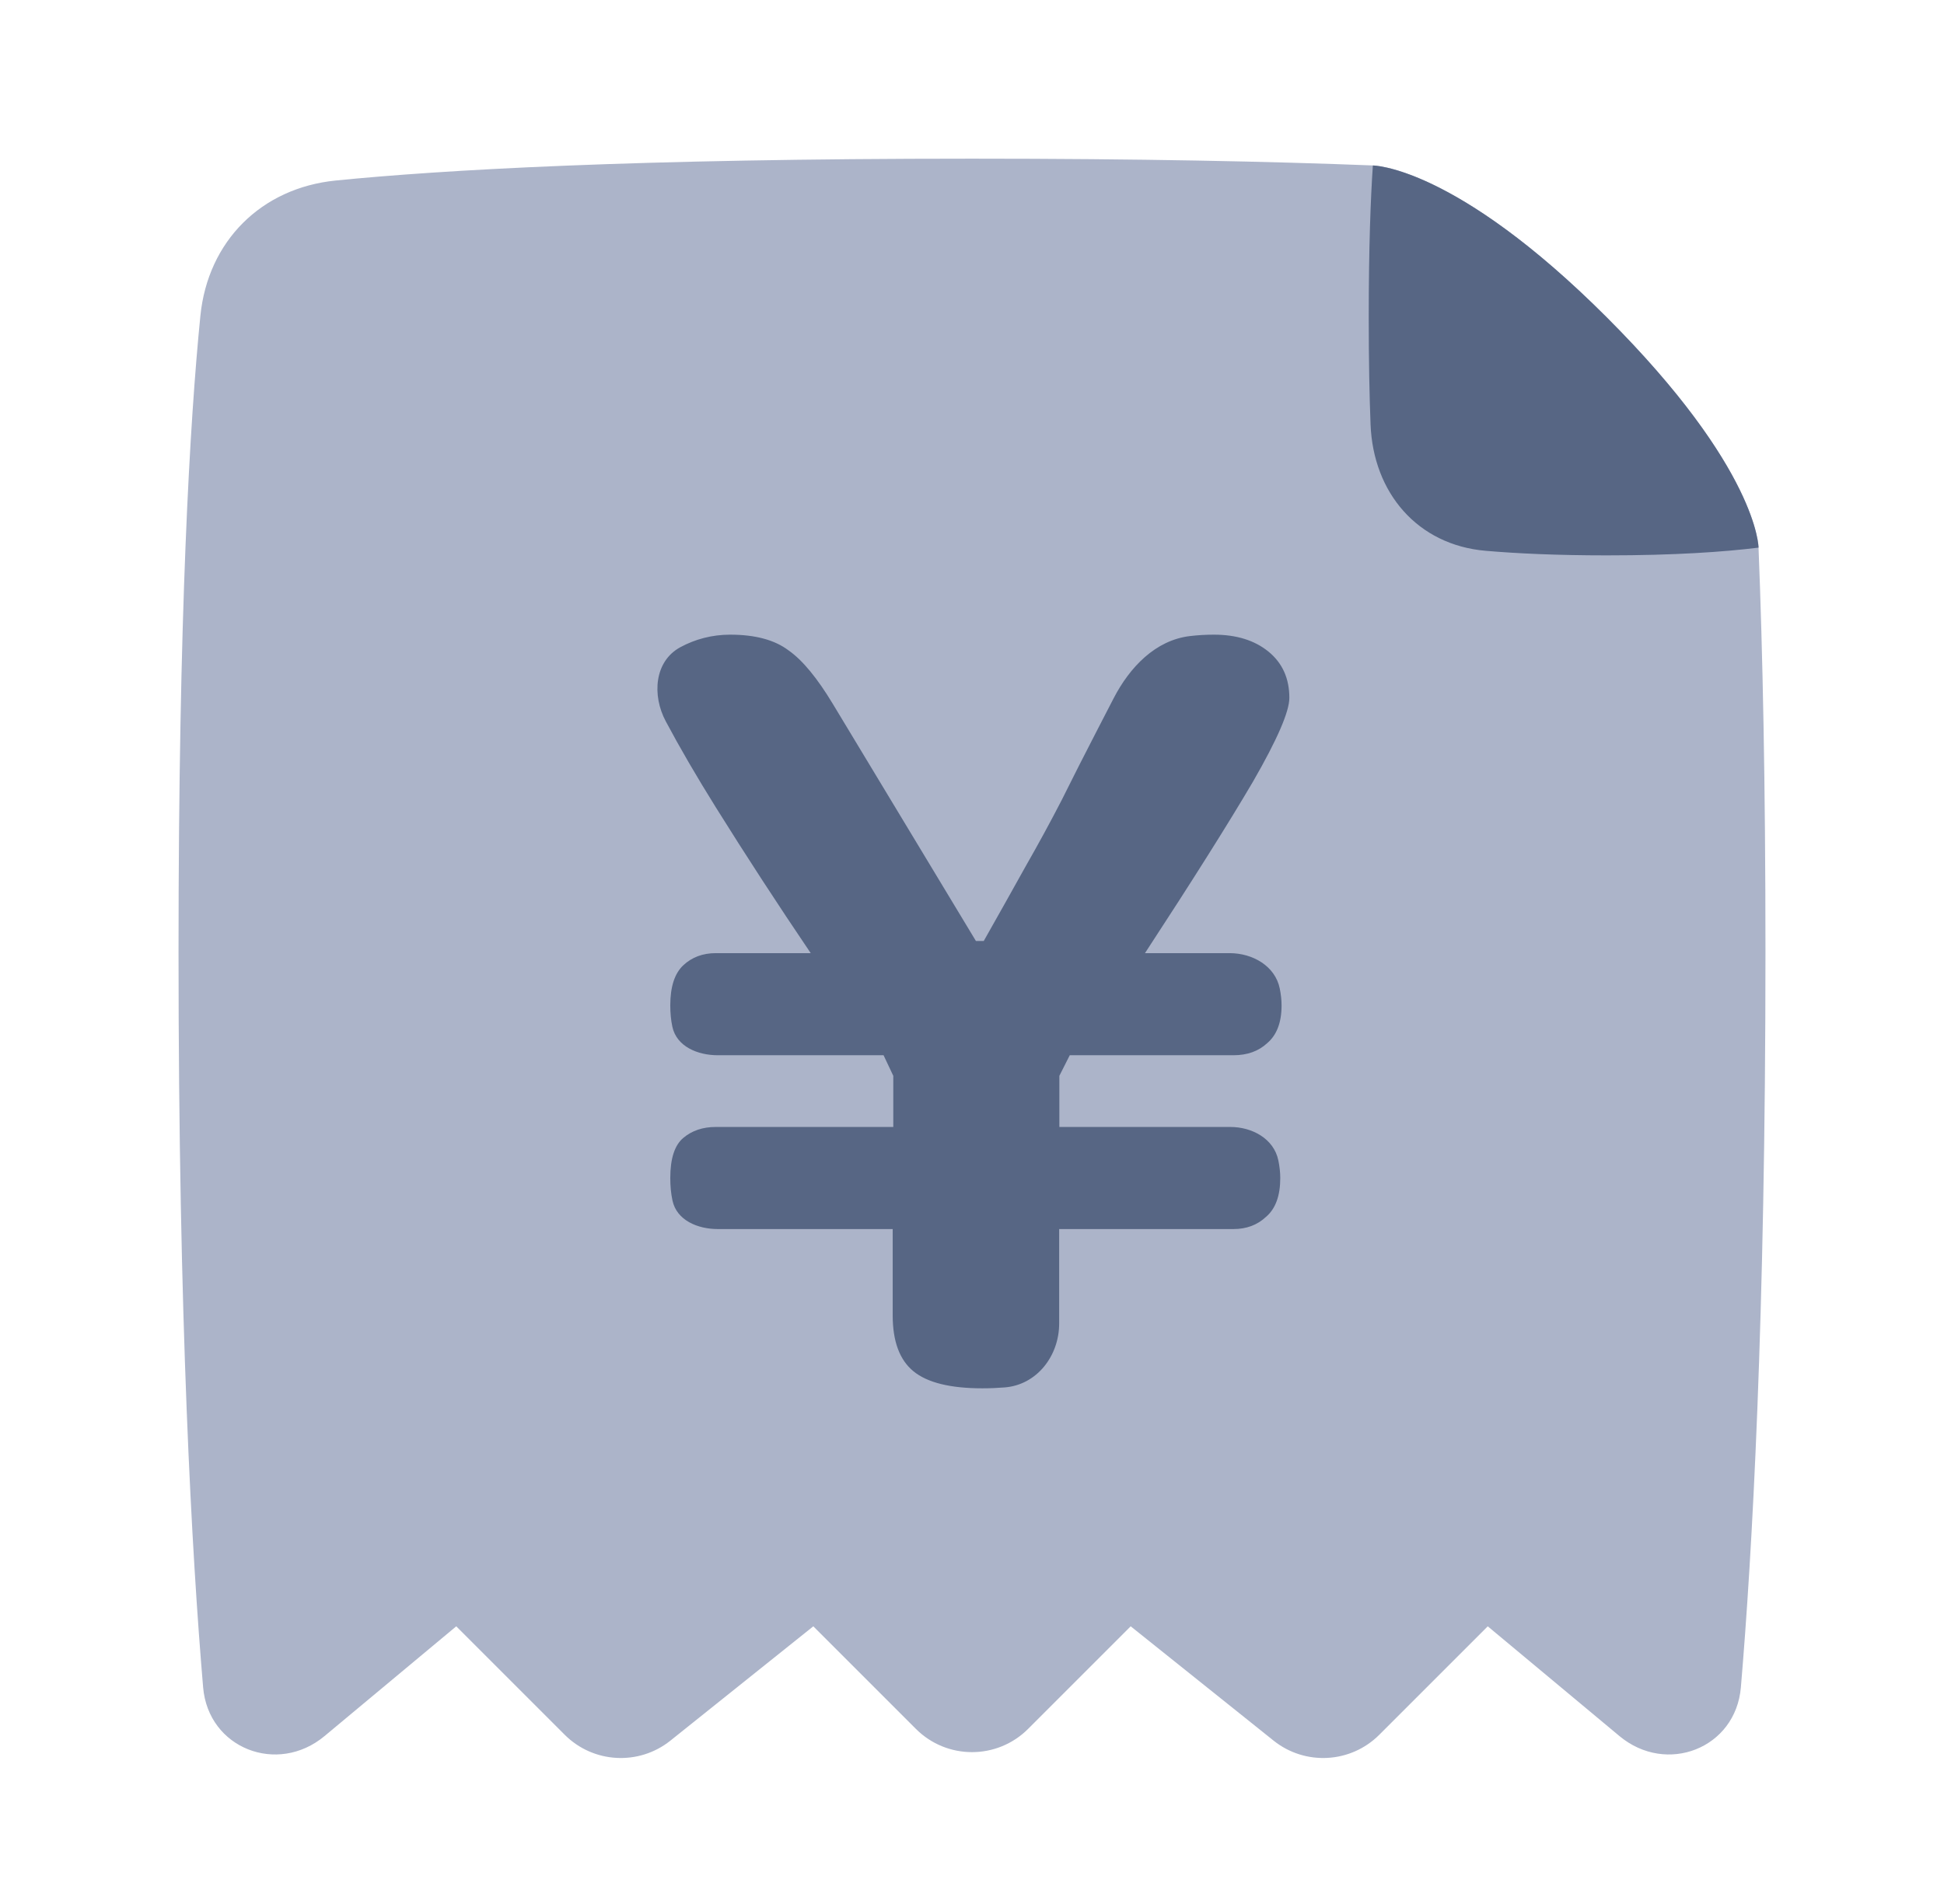 <svg width="49" height="48" viewBox="0 0 49 48" fill="none" xmlns="http://www.w3.org/2000/svg">
<path fill-rule="evenodd" clip-rule="evenodd" d="M34.628 4.172C34.87 4.186 36.913 4.413 40.5 8C44.118 11.618 44.314 13.585 44.325 13.788C44.325 13.792 44.325 13.797 44.325 13.802C44.325 13.804 44.325 13.805 44.325 13.805L44.325 13.805C44.429 16.41 44.5 19.745 44.5 24C44.5 33.289 44.163 39.208 43.88 42.539C43.749 44.078 42.007 44.756 40.82 43.767L37.5 41L34.766 43.734C34.045 44.455 32.898 44.518 32.102 43.882L28.5 41L25.914 43.586C25.133 44.367 23.867 44.367 23.086 43.586L20.5 41L16.898 43.882C16.102 44.518 14.955 44.455 14.234 43.734L11.5 41L8.18 43.767C6.993 44.756 5.251 44.078 5.12 42.539C4.837 39.208 4.5 33.289 4.5 24C4.5 15.451 4.786 10.613 5.051 7.961C5.24 6.082 6.582 4.74 8.461 4.551C11.113 4.286 15.951 4 24.5 4C28.719 4 32.034 4.07 34.628 4.172Z" fill="#ACB4C9"/>
<path d="M44.325 13.806C43.45 13.914 42.213 14.001 40.5 14.001C39.241 14.001 38.239 13.954 37.449 13.886C35.729 13.739 34.612 12.424 34.546 10.699C34.518 9.985 34.5 9.098 34.5 8.001C34.5 6.228 34.548 5.002 34.604 4.172C34.604 4.172 36.675 4.175 40.5 8.001C44.325 11.826 44.325 13.806 44.325 13.806Z" fill="#576684"/>
<path fill-rule="evenodd" clip-rule="evenodd" d="M16.947 25.883C17.054 26.383 17.583 26.603 18.094 26.603H22.271L22.516 27.122V28.08V28.411H18.042C17.715 28.411 17.441 28.503 17.223 28.687C17.004 28.871 16.895 29.208 16.895 29.698C16.895 29.904 16.913 30.092 16.95 30.264C17.056 30.764 17.583 30.985 18.094 30.985H22.501V33.161C22.501 33.815 22.675 34.285 23.025 34.571C23.375 34.857 23.954 35 24.763 35C24.951 35 25.14 34.992 25.328 34.977C26.138 34.911 26.697 34.18 26.697 33.367V30.985H31.09C31.418 30.985 31.691 30.883 31.909 30.679C32.15 30.475 32.27 30.148 32.27 29.698C32.27 29.552 32.252 29.401 32.221 29.251C32.108 28.709 31.564 28.411 31.01 28.411H26.702V28.08V27.122L26.964 26.603H31.09C31.439 26.603 31.723 26.501 31.942 26.297C32.182 26.093 32.303 25.776 32.303 25.347C32.303 25.205 32.286 25.062 32.257 24.92C32.142 24.353 31.573 24.029 30.994 24.029H28.86C30.062 22.19 30.969 20.75 31.581 19.708C32.193 18.646 32.499 17.941 32.499 17.593C32.499 17.103 32.324 16.715 31.975 16.429C31.625 16.143 31.166 16 30.598 16C30.392 16 30.192 16.012 29.997 16.035C29.123 16.138 28.476 16.821 28.071 17.602C27.922 17.89 27.78 18.163 27.648 18.421C27.341 19.013 27.047 19.596 26.762 20.168C26.478 20.719 26.172 21.281 25.845 21.853C25.538 22.405 25.189 23.028 24.796 23.723H24.599L20.993 17.747C20.599 17.093 20.228 16.643 19.878 16.398C19.529 16.133 19.037 16 18.403 16C17.945 16 17.52 16.115 17.147 16.317C16.494 16.672 16.431 17.528 16.781 18.184C17.135 18.849 17.555 19.571 18.042 20.352C18.807 21.577 19.605 22.803 20.435 24.029H18.042C17.715 24.029 17.441 24.131 17.223 24.335C17.004 24.54 16.895 24.877 16.895 25.347C16.895 25.54 16.912 25.719 16.947 25.883Z" fill="#576684"/>
</svg>
